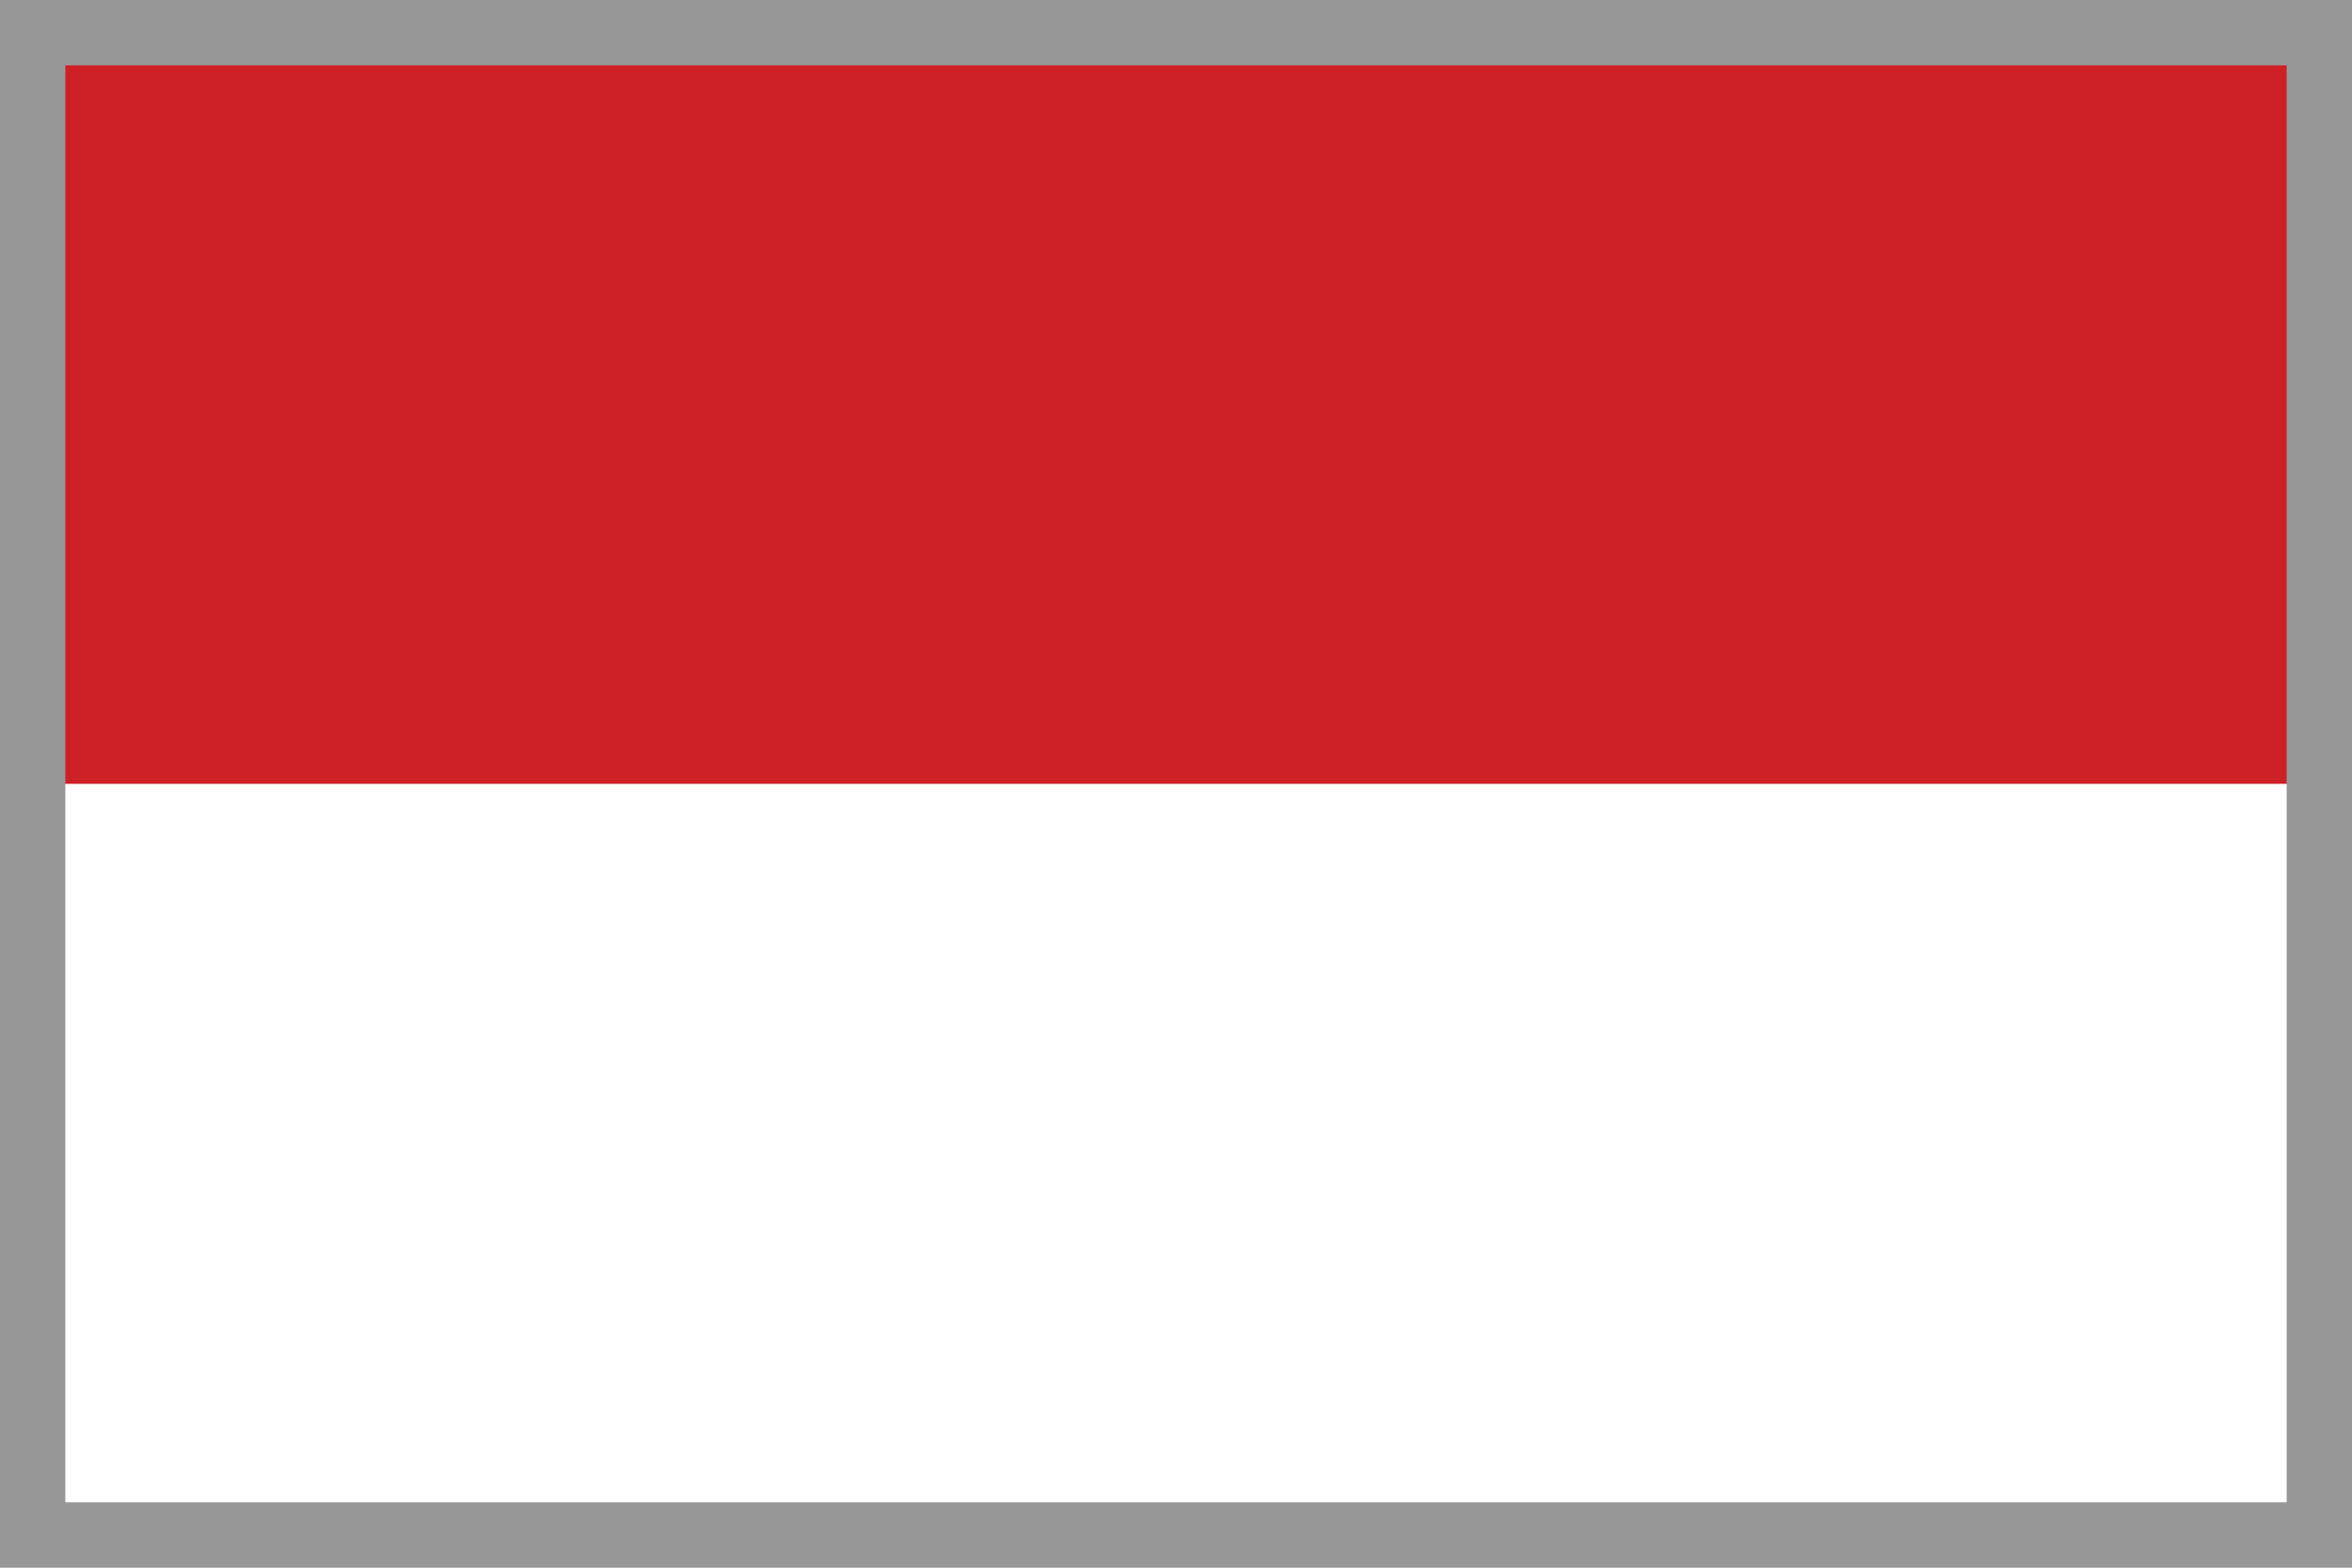 <svg xmlns="http://www.w3.org/2000/svg" width="18" height="12" viewBox="0 0 18 12">
    <g fill="none" fill-rule="evenodd">
        <path fill="#CD2027" d="M0 0h18v6H0z"/>
        <path stroke="#979797" stroke-width=".5" d="M.25.25h17.5v11.5H.25z"/>
    </g>
</svg>
